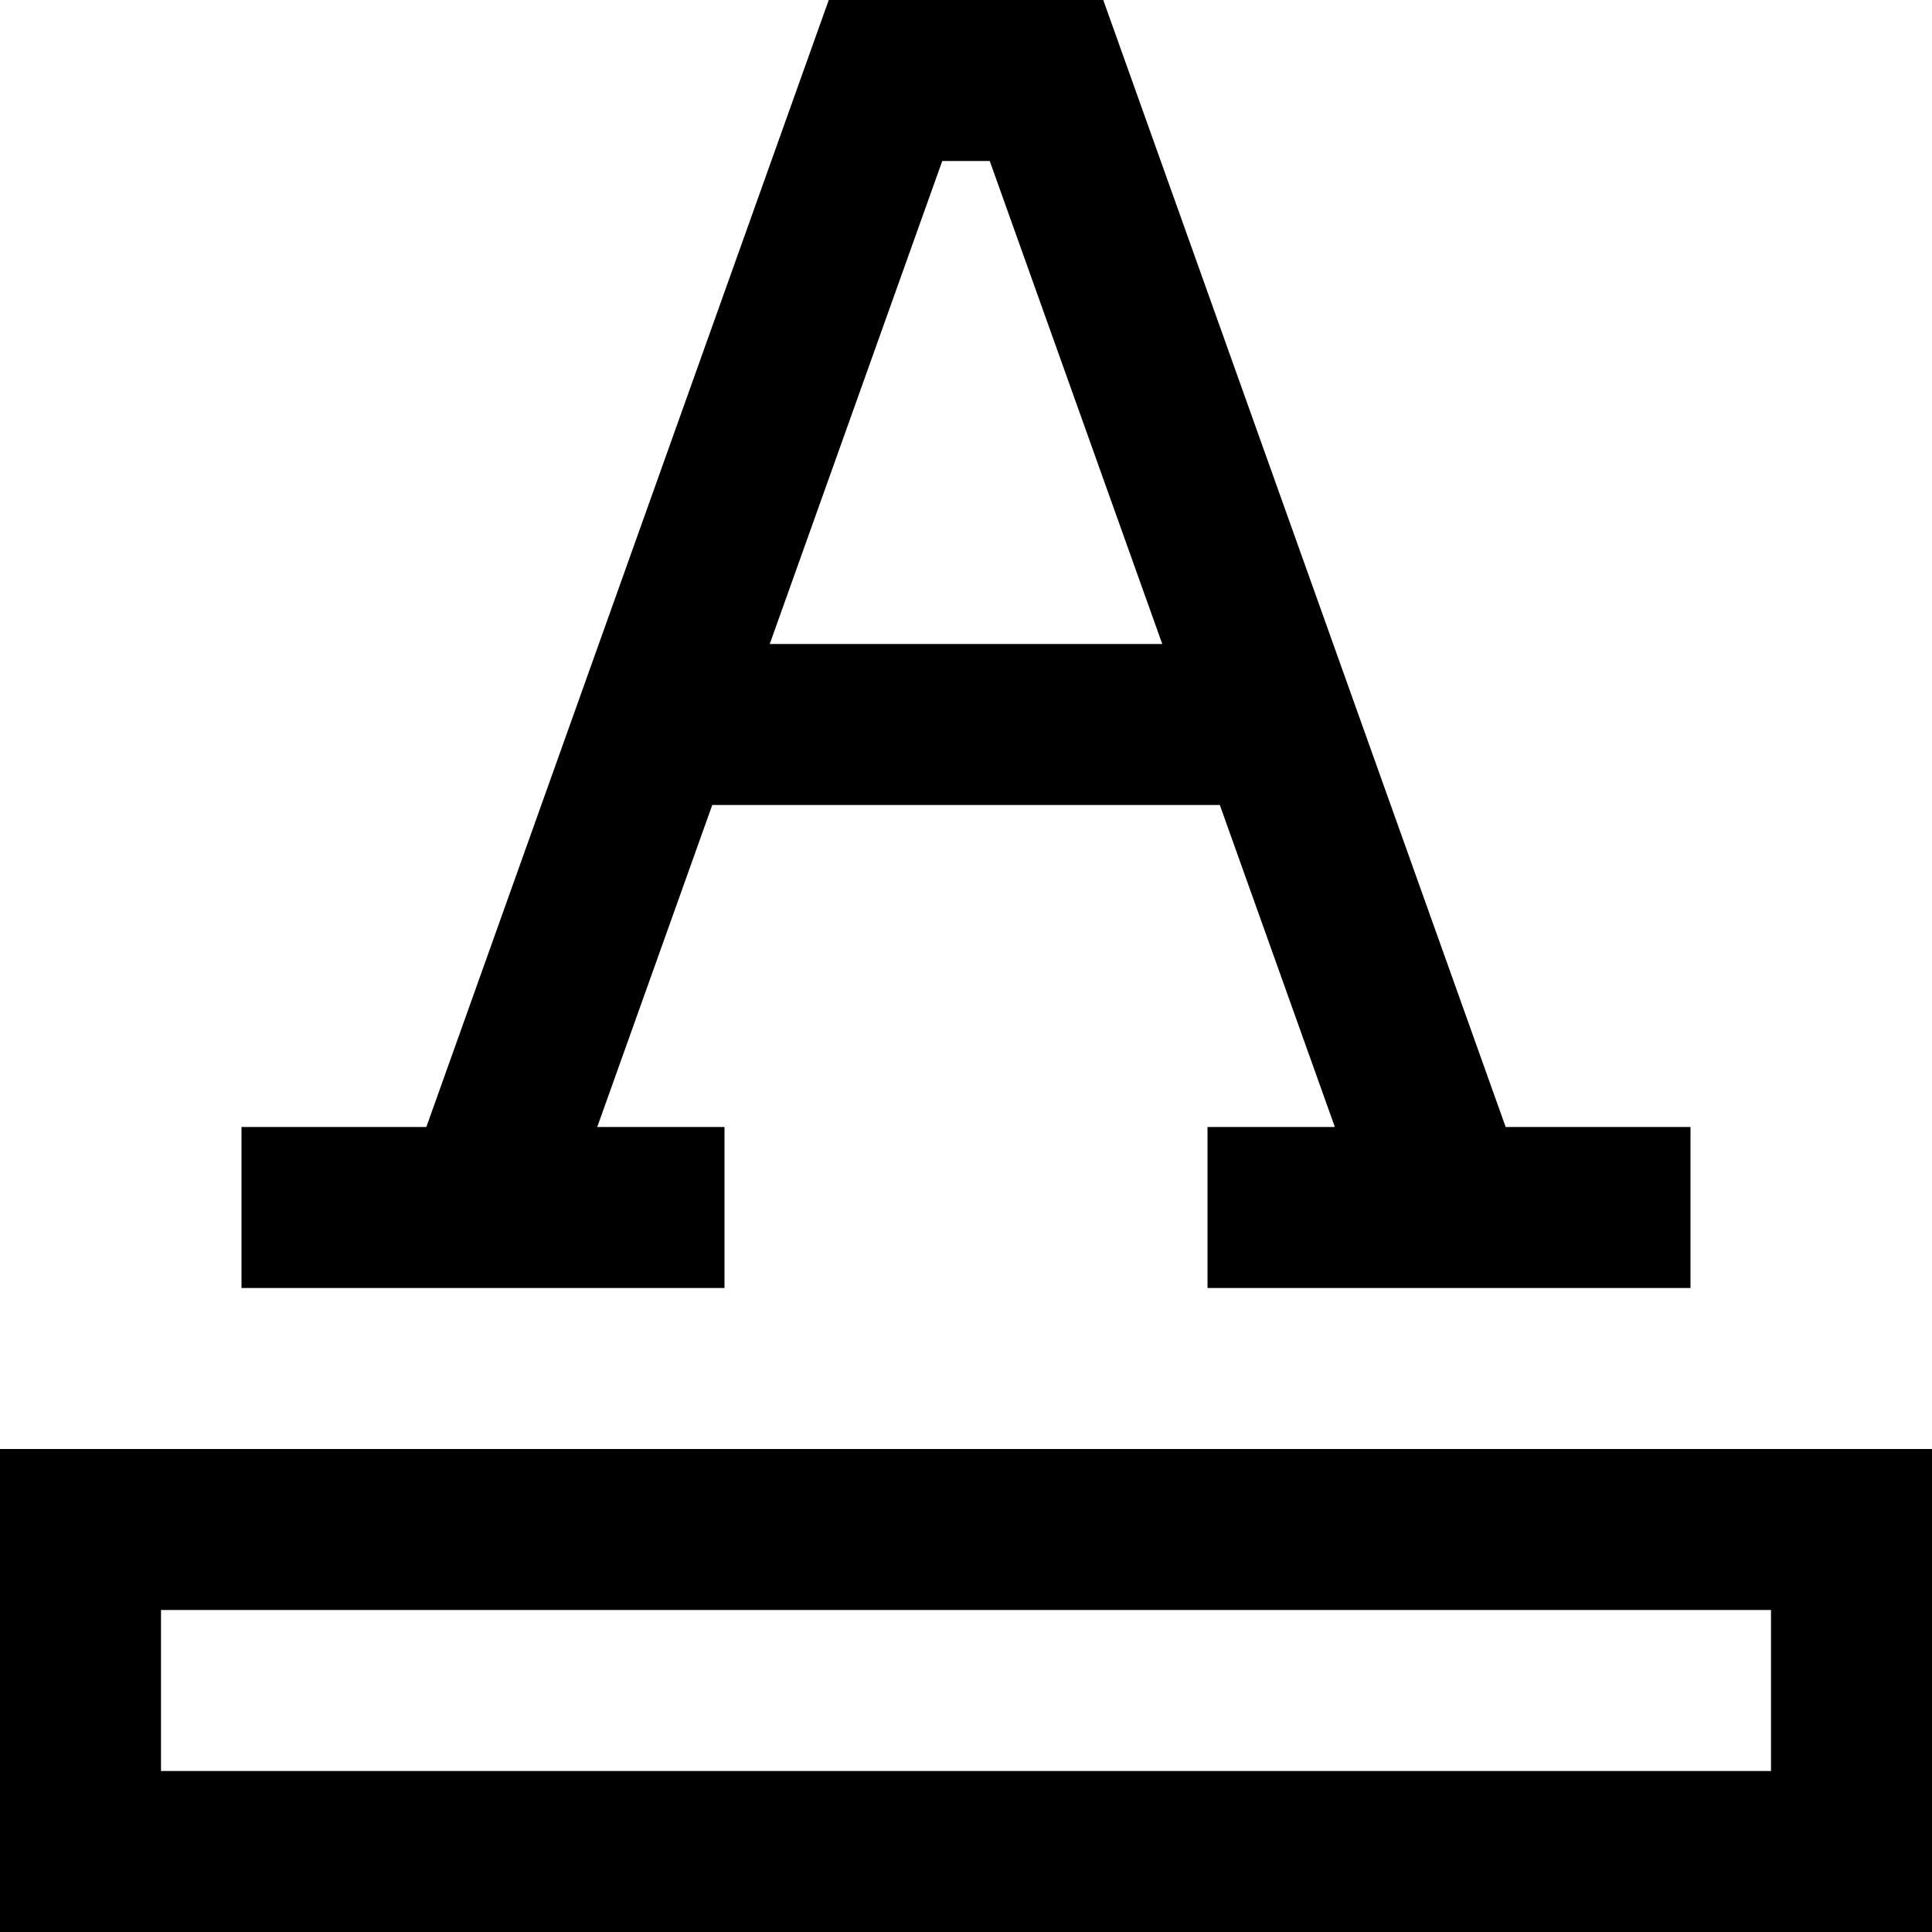 <?xml version="1.0" encoding="utf-8"?>
<!-- Generator: Adobe Illustrator 19.2.0, SVG Export Plug-In . SVG Version: 6.00 Build 0)  -->
<!DOCTYPE svg PUBLIC "-//W3C//DTD SVG 1.1//EN" "http://www.w3.org/Graphics/SVG/1.1/DTD/svg11.dtd">
<svg version="1.1" id="Layer_1" xmlns="http://www.w3.org/2000/svg" xmlns:xlink="http://www.w3.org/1999/xlink" x="0px" y="0px"
	 width="24px" height="24px" viewBox="0 0 24 24" enable-background="new 0 0 24 24" xml:space="preserve">
<path d="M9,14H7.419l1.429-4h6.305l1.429,4H15v2h6v-2h-2.296L13.705,0h-3.41L5.296,14H3v2h6V14z M11.705,2h0.59l2.143,6H9.562
	L11.705,2z"/>
<path d="M0,24h24v-6H0V24z M2,20h20v2H2V20z"/>
</svg>
